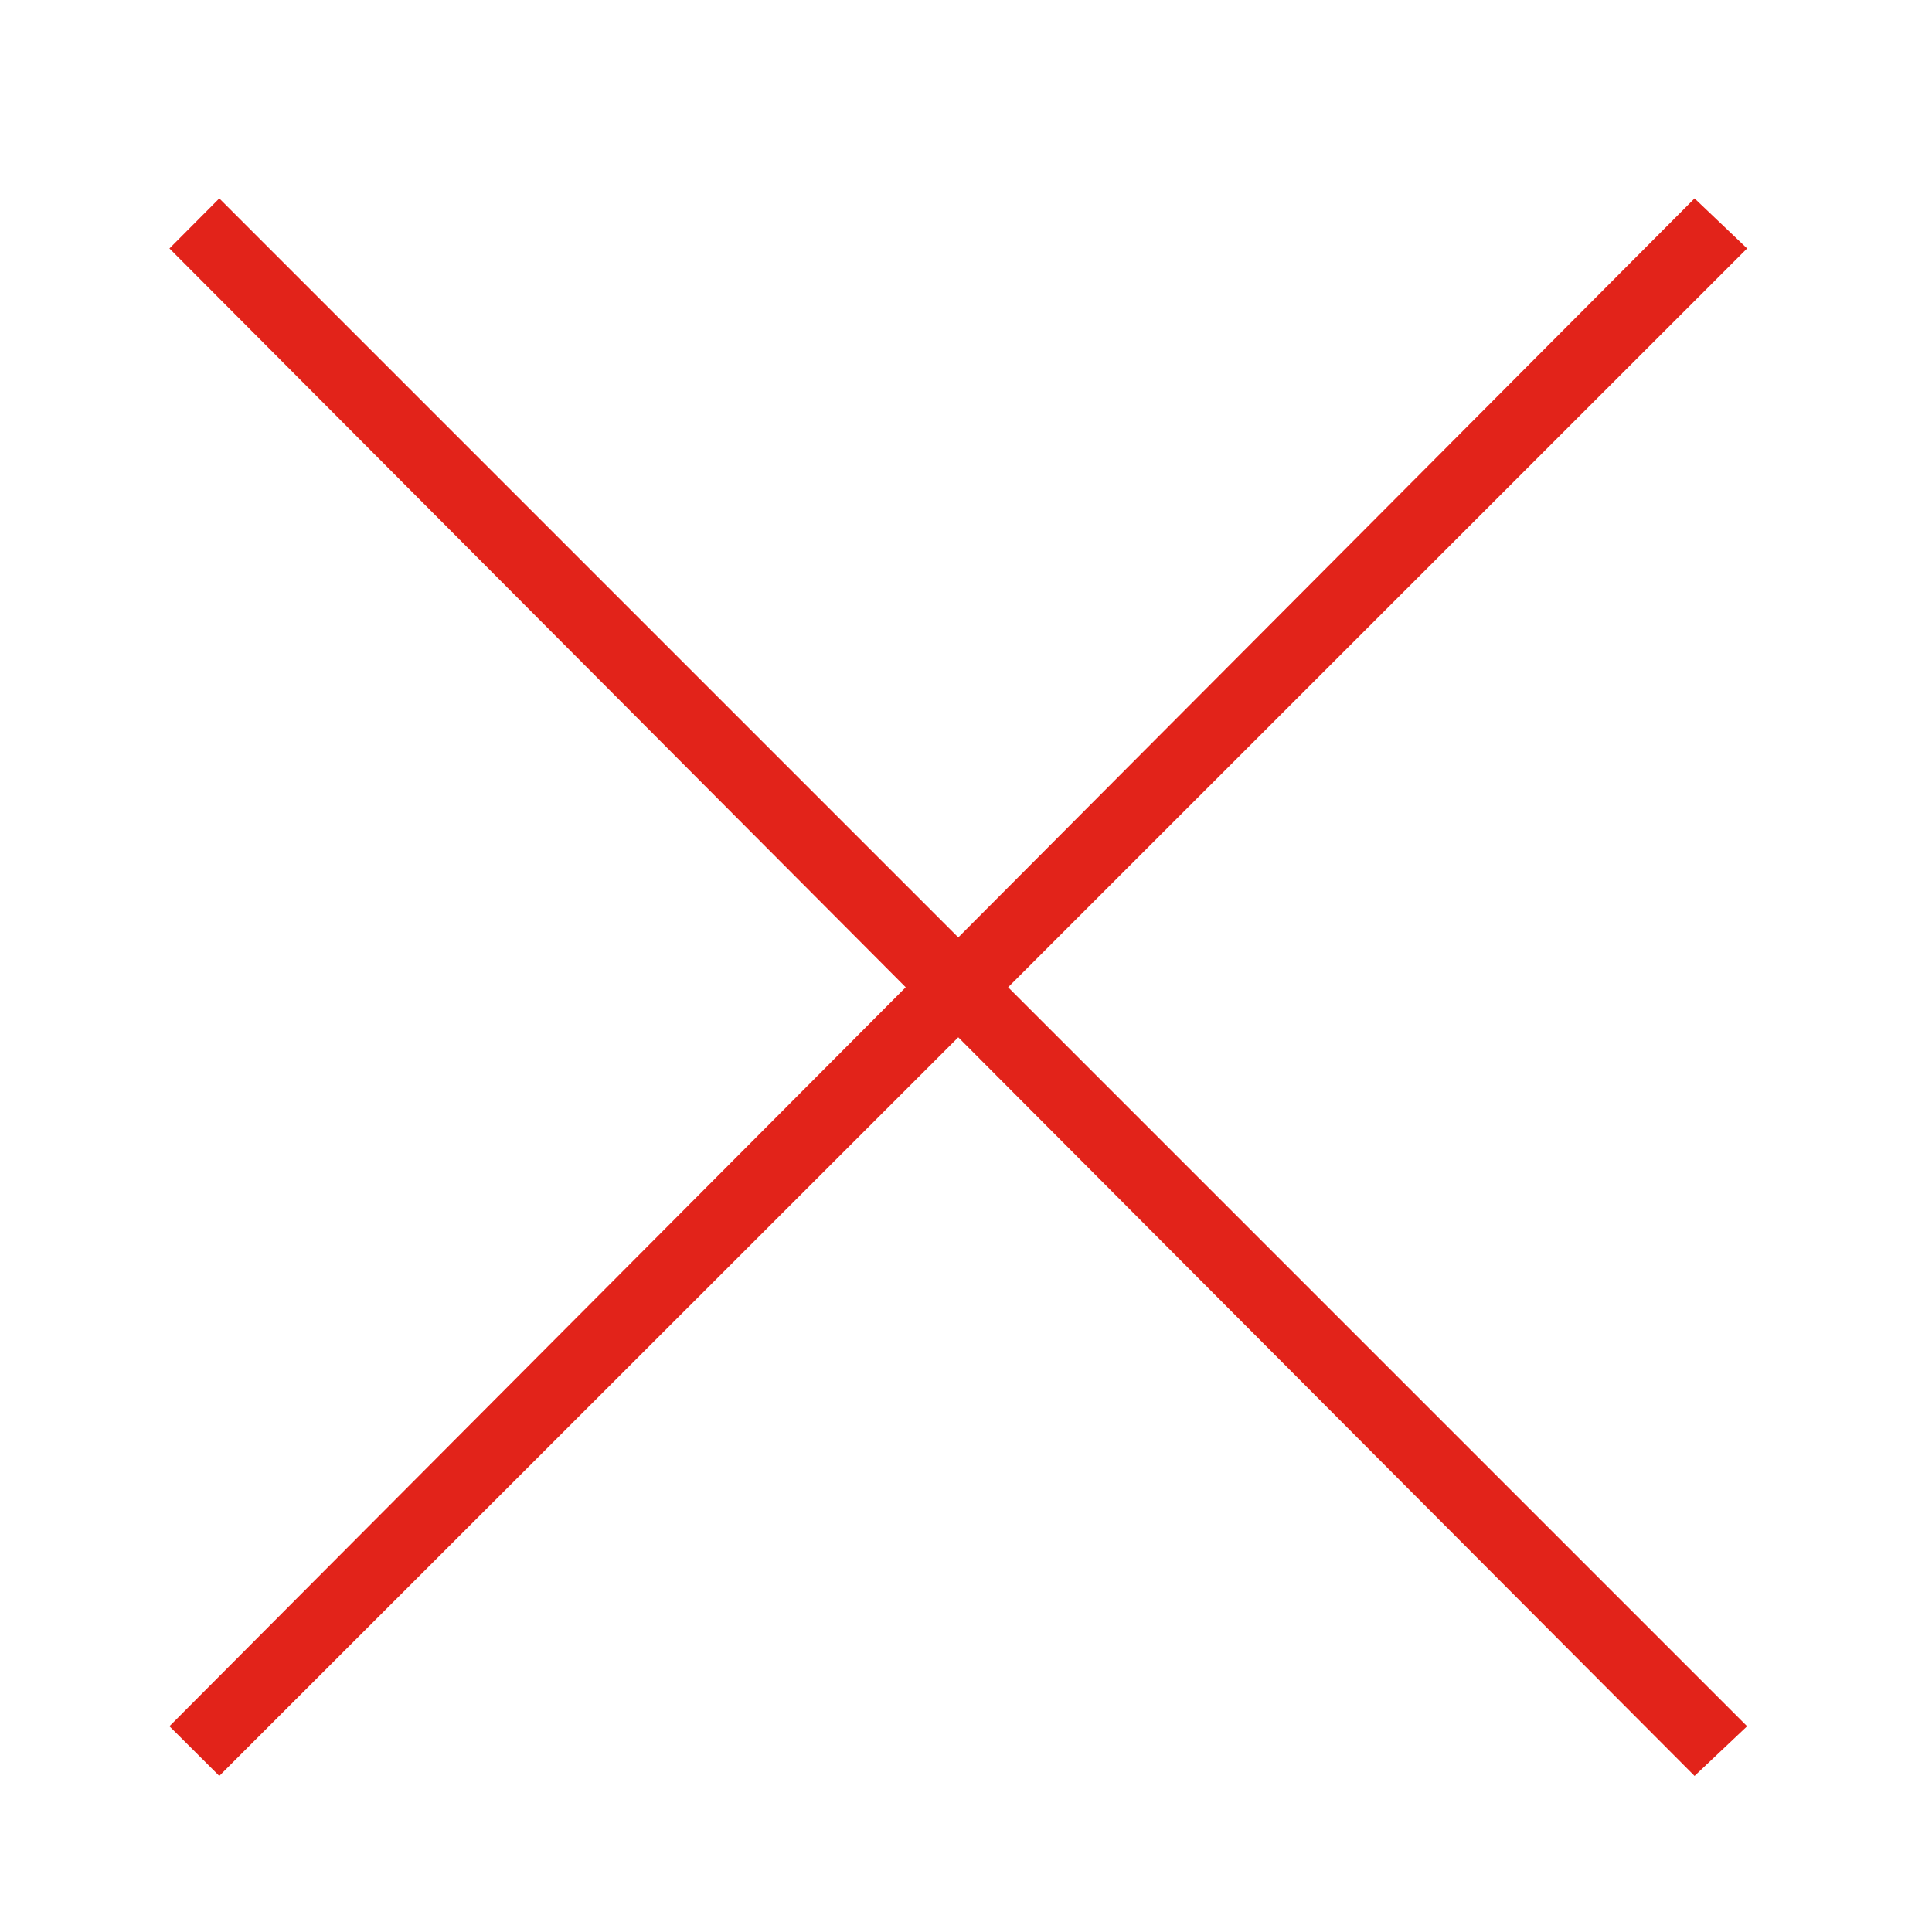 <?xml version="1.0" encoding="utf-8"?>
<!-- Generator: Adobe Illustrator 16.0.0, SVG Export Plug-In . SVG Version: 6.00 Build 0)  -->
<!DOCTYPE svg PUBLIC "-//W3C//DTD SVG 1.1//EN" "http://www.w3.org/Graphics/SVG/1.1/DTD/svg11.dtd">
<svg version="1.1" id="Layer_1" xmlns="http://www.w3.org/2000/svg" xmlns:xlink="http://www.w3.org/1999/xlink" x="0px" y="0px"
	 width="10px" height="10px" viewBox="0 0 10 10" enable-background="new 0 0 10 10" xml:space="preserve">
<polygon fill="#E2231A" points="8.771,1.027 4.96,4.852 1.135,1.027 0.877,1.286 4.688,5.11 0.877,8.935 1.135,9.192 4.96,5.369 
	8.771,9.192 9.043,8.935 5.218,5.11 9.043,1.286 "/>
</svg>
